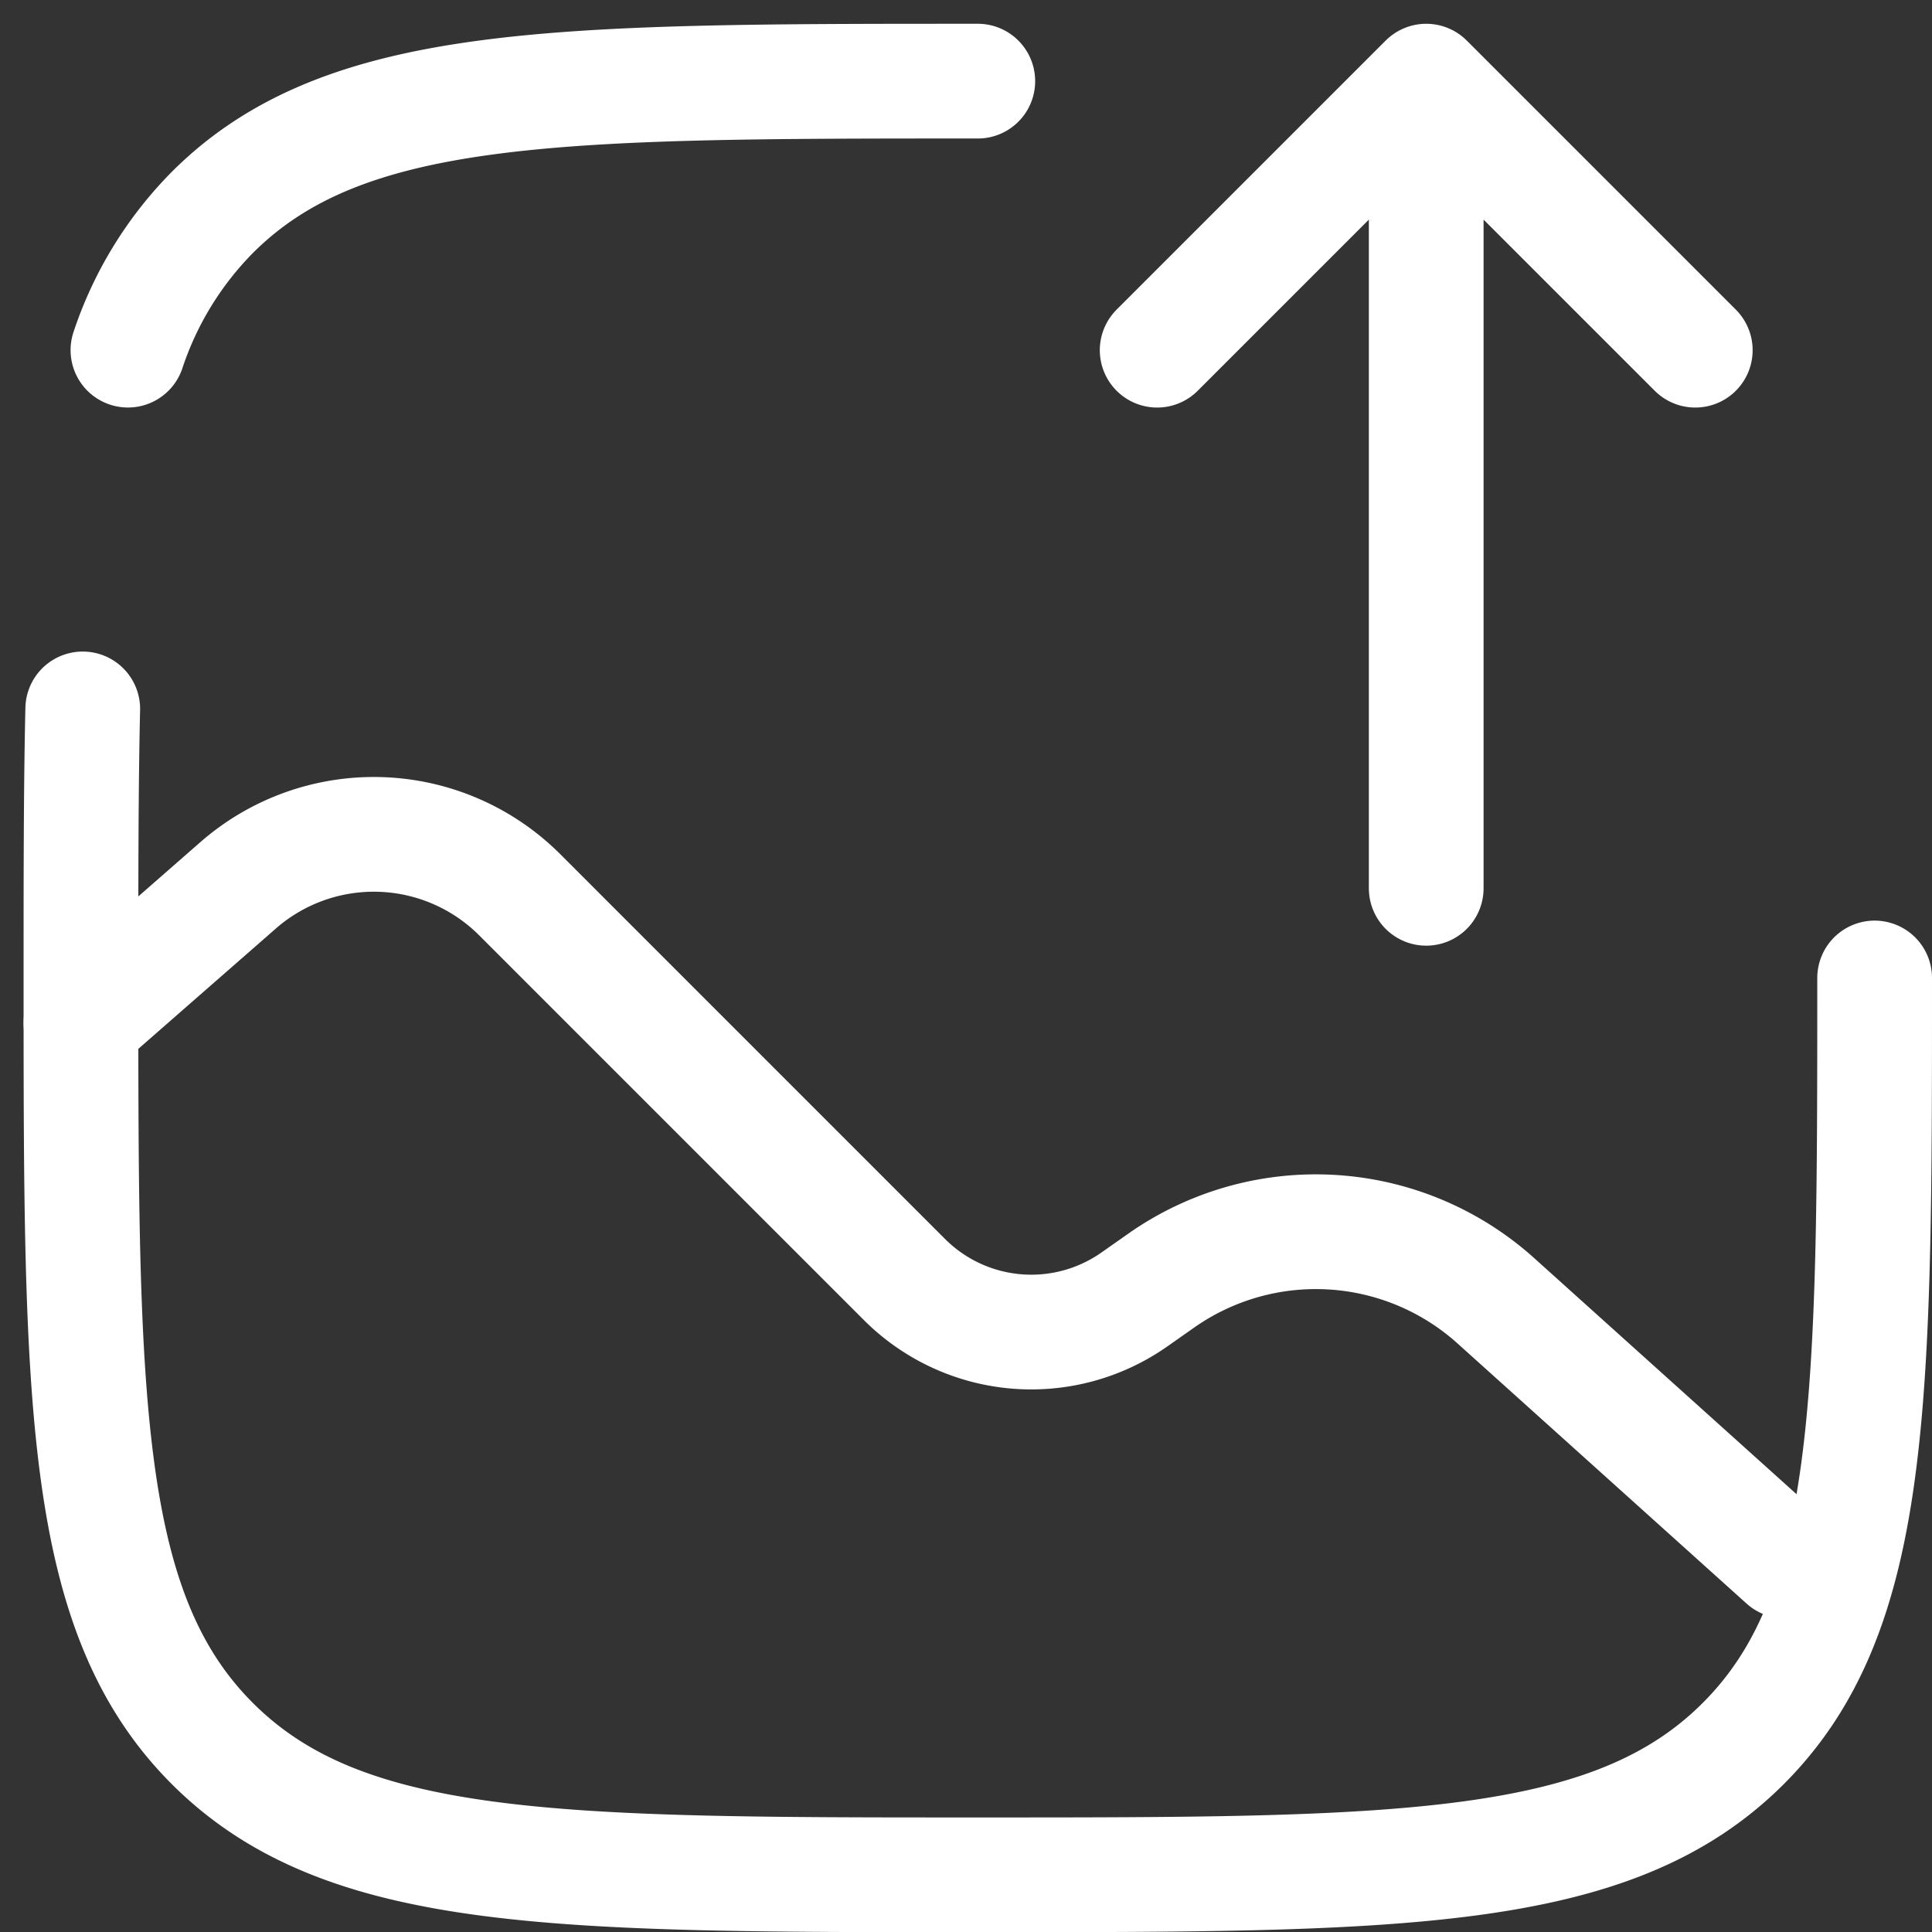 <svg xmlns="http://www.w3.org/2000/svg" width="84.2" height="84.208" viewBox="0 0 84.2 84.208">
  <rect x="0" y="0" width="84.2" height="84.208" fill="#333333" stroke="none"/>
  <g id="gallery-send-svgrepo-com" transform="translate(1.528 1.536)">
    <path id="Path_93" data-name="Path 93" d="M2,18.613l6.846-5.99a8.99,8.99,0,0,1,12.277.409L37.89,29.8a7.817,7.817,0,0,0,10.022.868l1.166-.819a11.726,11.726,0,0,1,14.587.878l12.6,11.339" transform="translate(0 24.428)" fill="none" stroke="#fff" stroke-linecap="round" stroke-width="5"/>
    <path id="Path_94" data-name="Path 94" d="M25.726,2V37.178M25.726,2,37.452,13.726M25.726,2,14,13.726" transform="translate(34.903)" fill="none" stroke="#fff" stroke-linecap="round" stroke-linejoin="round" stroke-width="5"/>
    <path id="Path_95" data-name="Path 95" d="M80.172,41.086c0,18.425,0,27.638-5.724,33.362s-14.937,5.724-33.362,5.724-27.638,0-33.362-5.724S2,59.511,2,41.086c0-4.41,0-8.293.078-11.726M41.086,2C22.661,2,13.448,2,7.724,7.724a15.457,15.457,0,0,0-3.676,6" fill="none" stroke="#fff" stroke-linecap="round" stroke-width="5"/>
  </g>
</svg>
